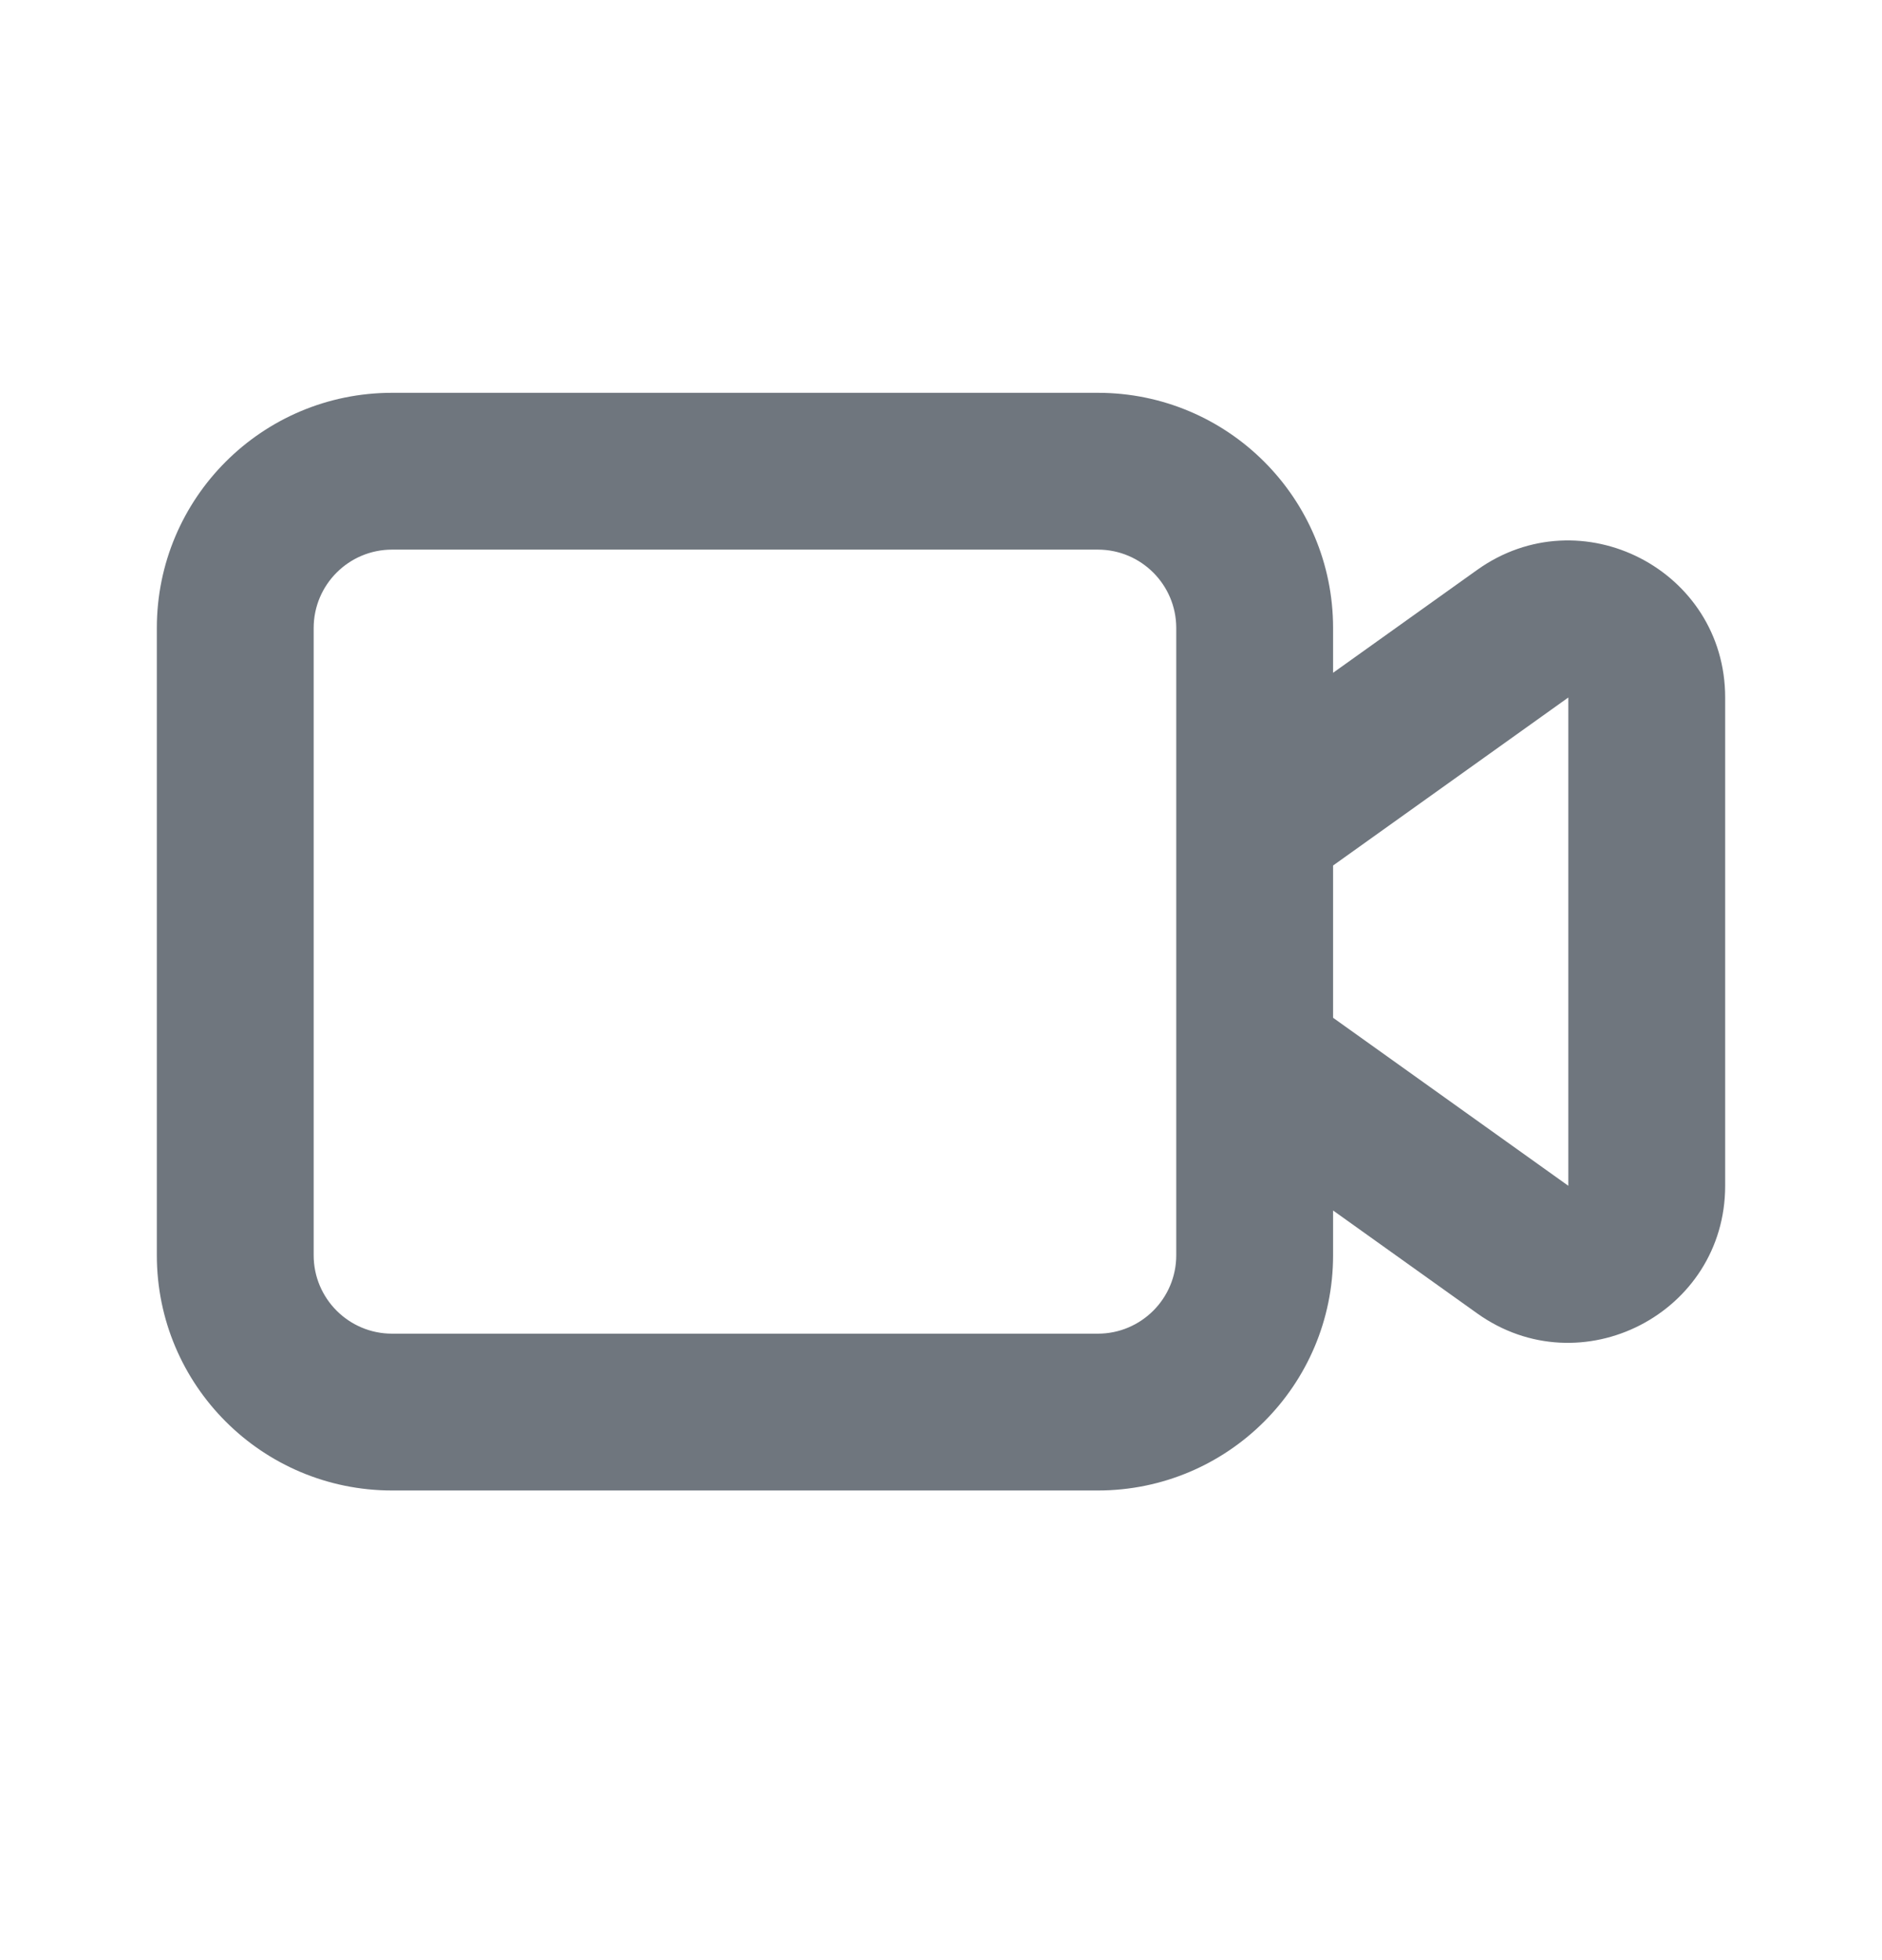 <svg width="24" height="25" viewBox="0 0 24 25" fill="none" xmlns="http://www.w3.org/2000/svg">
<path fill-rule="evenodd" clip-rule="evenodd" d="M17 15.439V16.01C17 17.667 15.657 19.01 14 19.01H5C3.343 19.01 2 17.667 2 16.01V8.01C2 6.353 3.343 5.01 5 5.01H14C15.657 5.01 17 6.353 17 8.01V8.581L18.837 7.269C20.161 6.323 22 7.27 22 8.896V15.124C22 16.75 20.161 17.697 18.837 16.751L17 15.439ZM5 7.01H14C14.552 7.01 15 7.458 15 8.01V16.01C15 16.562 14.552 17.01 14 17.01H5C4.448 17.01 4 16.562 4 16.01V8.01C4 7.458 4.448 7.01 5 7.01ZM17 12.981L20 15.124V8.896L17 11.039V12.981Z" fill="#6F767E"/>
</svg>

